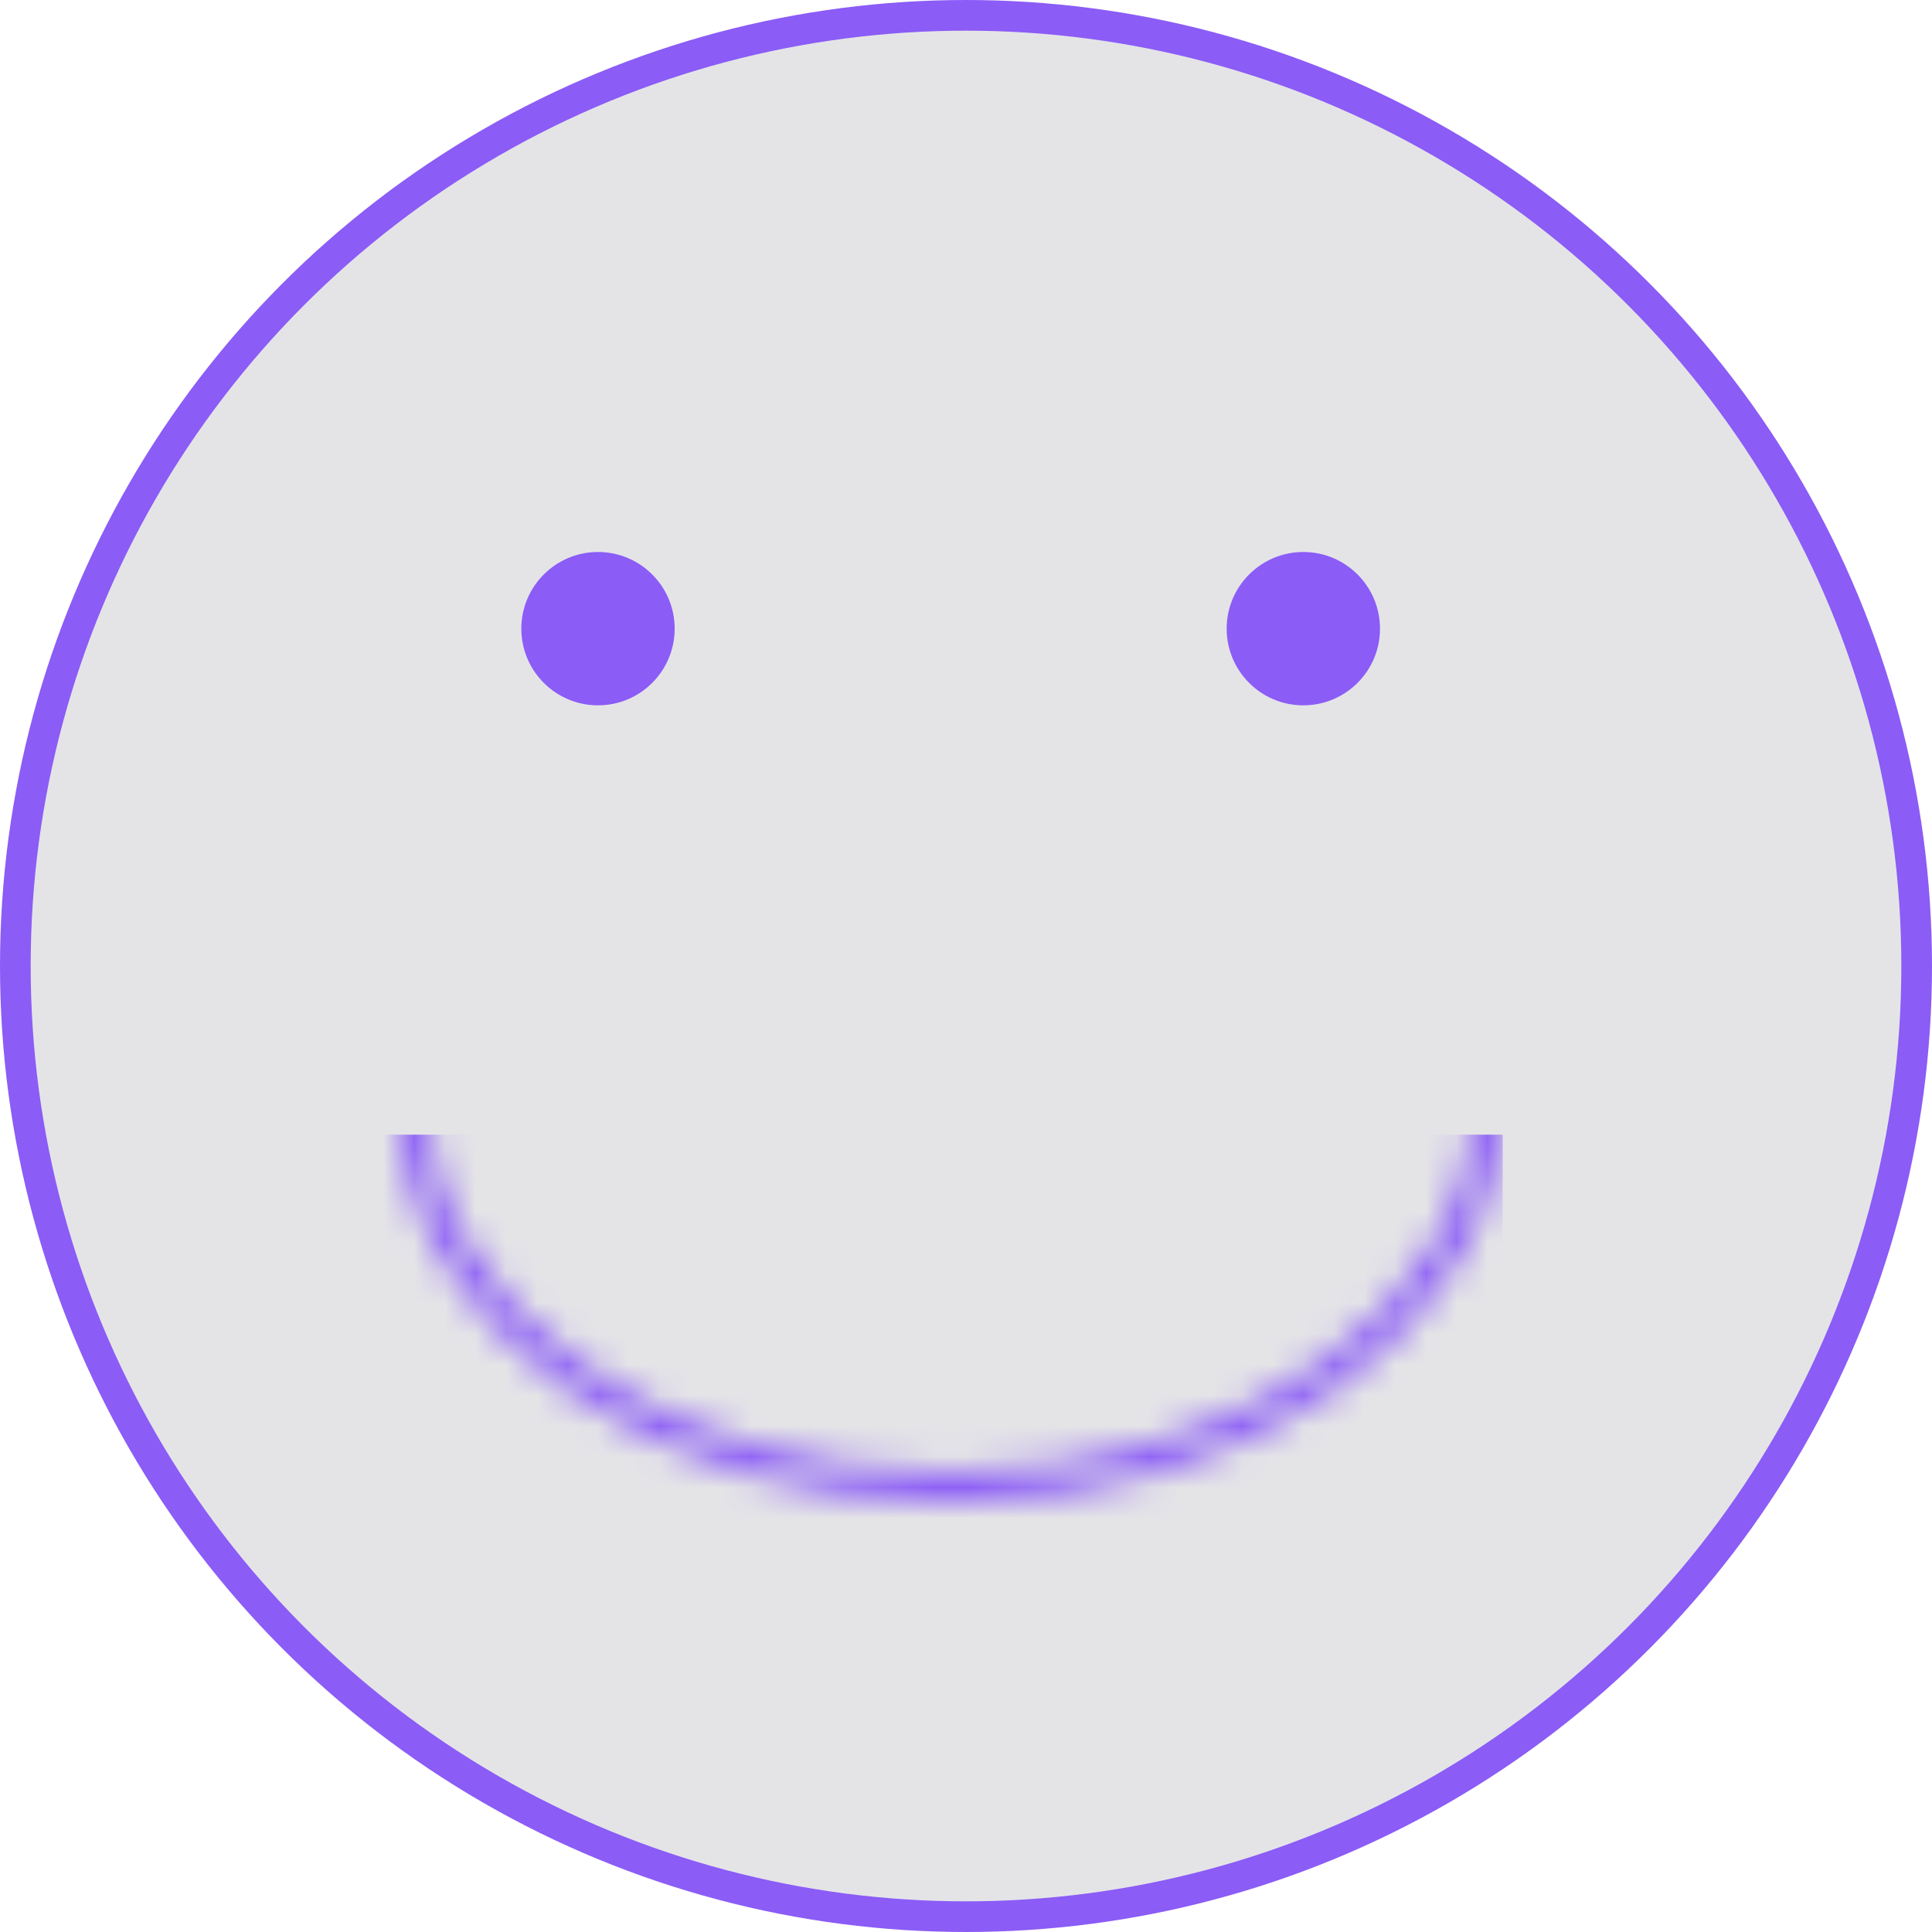 <svg width="63" height="63" viewBox="0 0 63 63" fill="none" xmlns="http://www.w3.org/2000/svg">
<circle cx="31.5" cy="31.5" r="31" fill="#E4E4E7" stroke="#8B5CF6"/>
<circle cx="19.5" cy="20.5" r="2.5" fill="#8B5CF6"/>
<circle cx="42.5" cy="20.5" r="2.5" fill="#8B5CF6"/>
<mask id="mask0_0_1" style="mask-type:alpha" maskUnits="userSpaceOnUse" x="13" y="23" width="36" height="26">
<path d="M48.5 36C48.5 39.389 46.599 42.502 43.435 44.787C40.272 47.072 35.877 48.5 31 48.5C26.123 48.5 21.728 47.072 18.565 44.787C15.401 42.502 13.5 39.389 13.5 36C13.5 32.611 15.401 29.498 18.565 27.213C21.728 24.928 26.123 23.5 31 23.5C35.877 23.5 40.272 24.928 43.435 27.213C46.599 29.498 48.5 32.611 48.5 36Z" stroke="#FDA7FF"/>
</mask>
<g mask="url(#mask0_0_1)">
<path d="M10 37H49V53H10V37Z" fill="#8B5CF6"/>
</g>
</svg>
